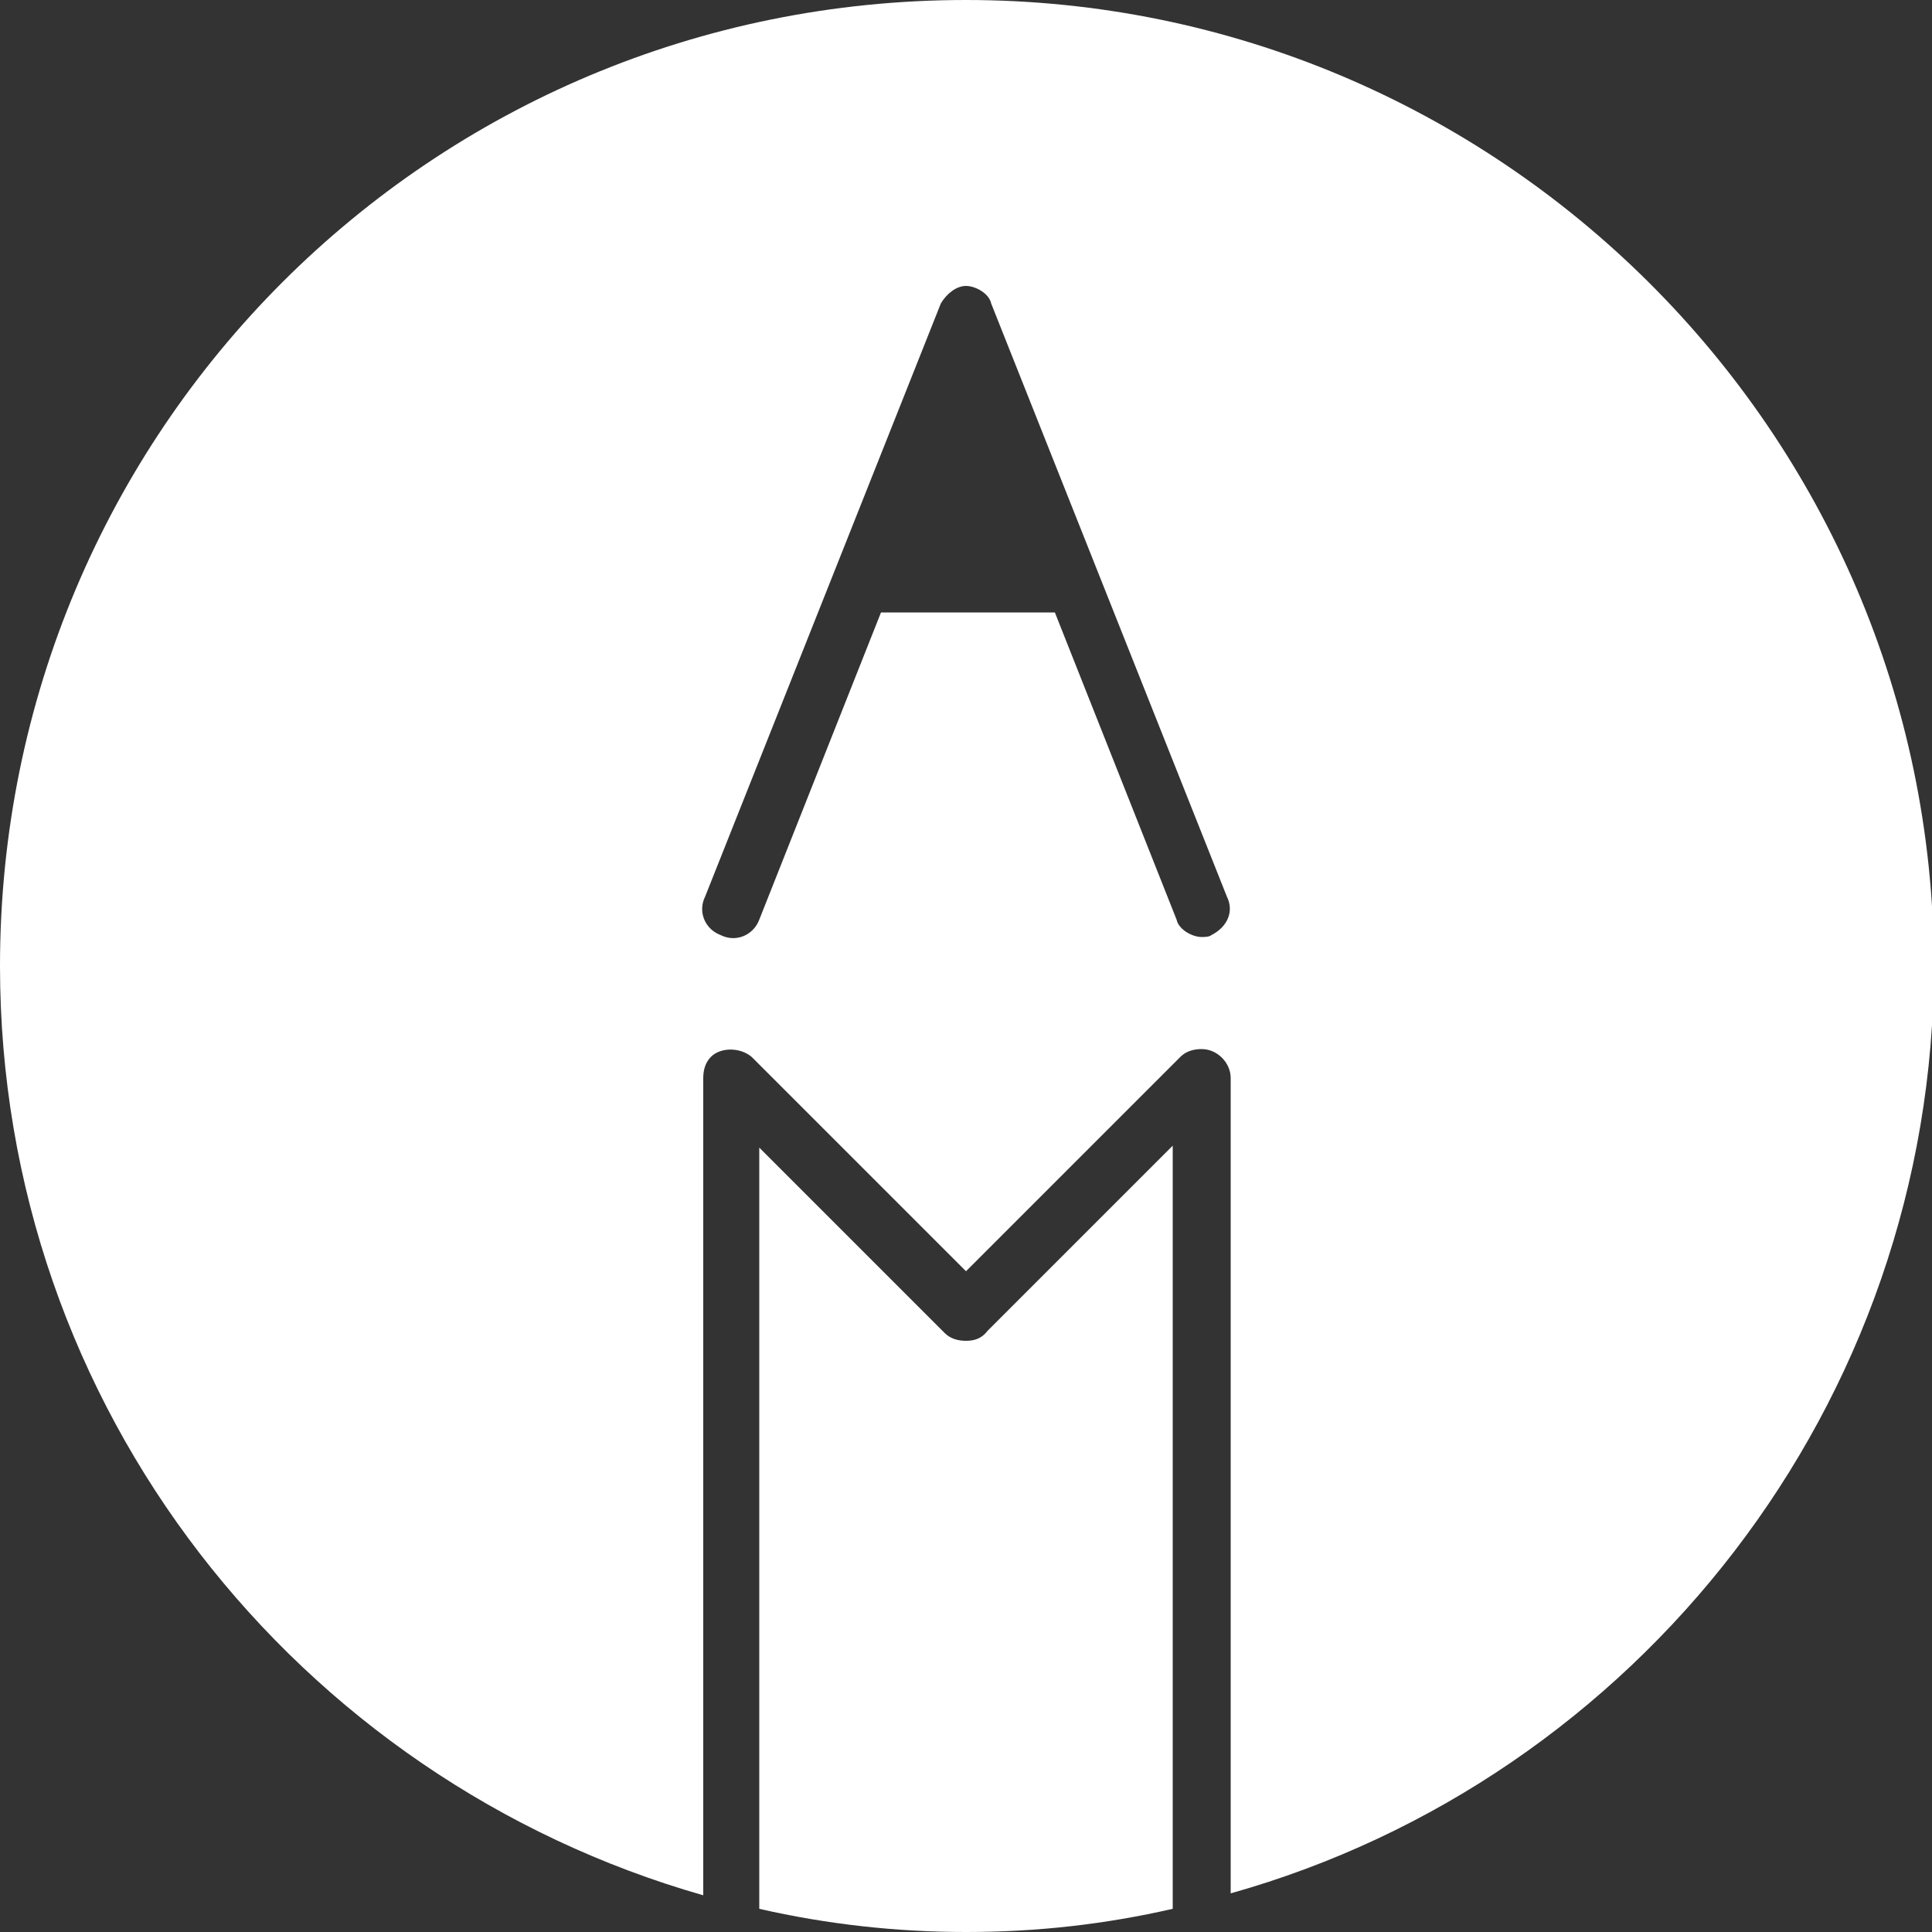<?xml version="1.0" encoding="utf-8"?>
<!-- Generator: Adobe Illustrator 17.1.0, SVG Export Plug-In . SVG Version: 6.00 Build 0)  -->
<!DOCTYPE svg PUBLIC "-//W3C//DTD SVG 1.1//EN" "http://www.w3.org/Graphics/SVG/1.1/DTD/svg11.dtd">
<svg version="1.1" id="Layer_1" xmlns="http://www.w3.org/2000/svg" xmlns:xlink="http://www.w3.org/1999/xlink" x="0px" y="0px"
	 viewBox="220 0 100 100" enable-background="new 220 0 100 100" xml:space="preserve">
<rect x="220" y="0" width="100" height="100" fill="#333333" stroke="none"/>
<g>
	<path fill="#FFFFFF" d="M280.7,98.3v-39l-9.6,9.6c-0.3,0.4-0.7,0.5-1.1,0.5c-0.4,0-0.8-0.1-1.1-0.4l-9.6-9.6v39c0,0.1,0,0.3,0,0.4
		c3.5,0.8,7.1,1.2,10.7,1.2c3.7,0,7.2-0.4,10.7-1.2C280.7,98.6,280.7,98.4,280.7,98.3L280.7,98.3z"/>
	<path fill="#FFFFFF" d="M270,0c-27.7,0-50,22.3-50,50c0,22.9,15.4,42.1,36.4,48.1V55.8l0,0c0-0.4,0.1-0.8,0.4-1.1
		c0.5-0.5,1.5-0.5,2.1,0L270,65.8l11.1-11.1c0.3-0.3,0.7-0.4,1.1-0.4l0,0c0.8,0,1.5,0.7,1.5,1.5V98c21-5.9,36.4-25.3,36.4-48.1
		C320,22.3,297.5,0,270,0L270,0z M282.7,48.4c-0.1,0.1-0.4,0.1-0.5,0.1c-0.5,0-1.2-0.4-1.3-0.9l-6.3-15.9h-9l-6.3,15.9
		c-0.3,0.8-1.2,1.2-2,0.8c-0.8-0.3-1.2-1.2-0.8-2l12.2-30.7c0.3-0.5,0.8-0.9,1.3-0.9c0.5,0,1.2,0.4,1.3,0.9l12.2,30.7
		C283.9,47.2,283.5,48,282.7,48.4L282.7,48.4z"/>
</g>
</svg>
